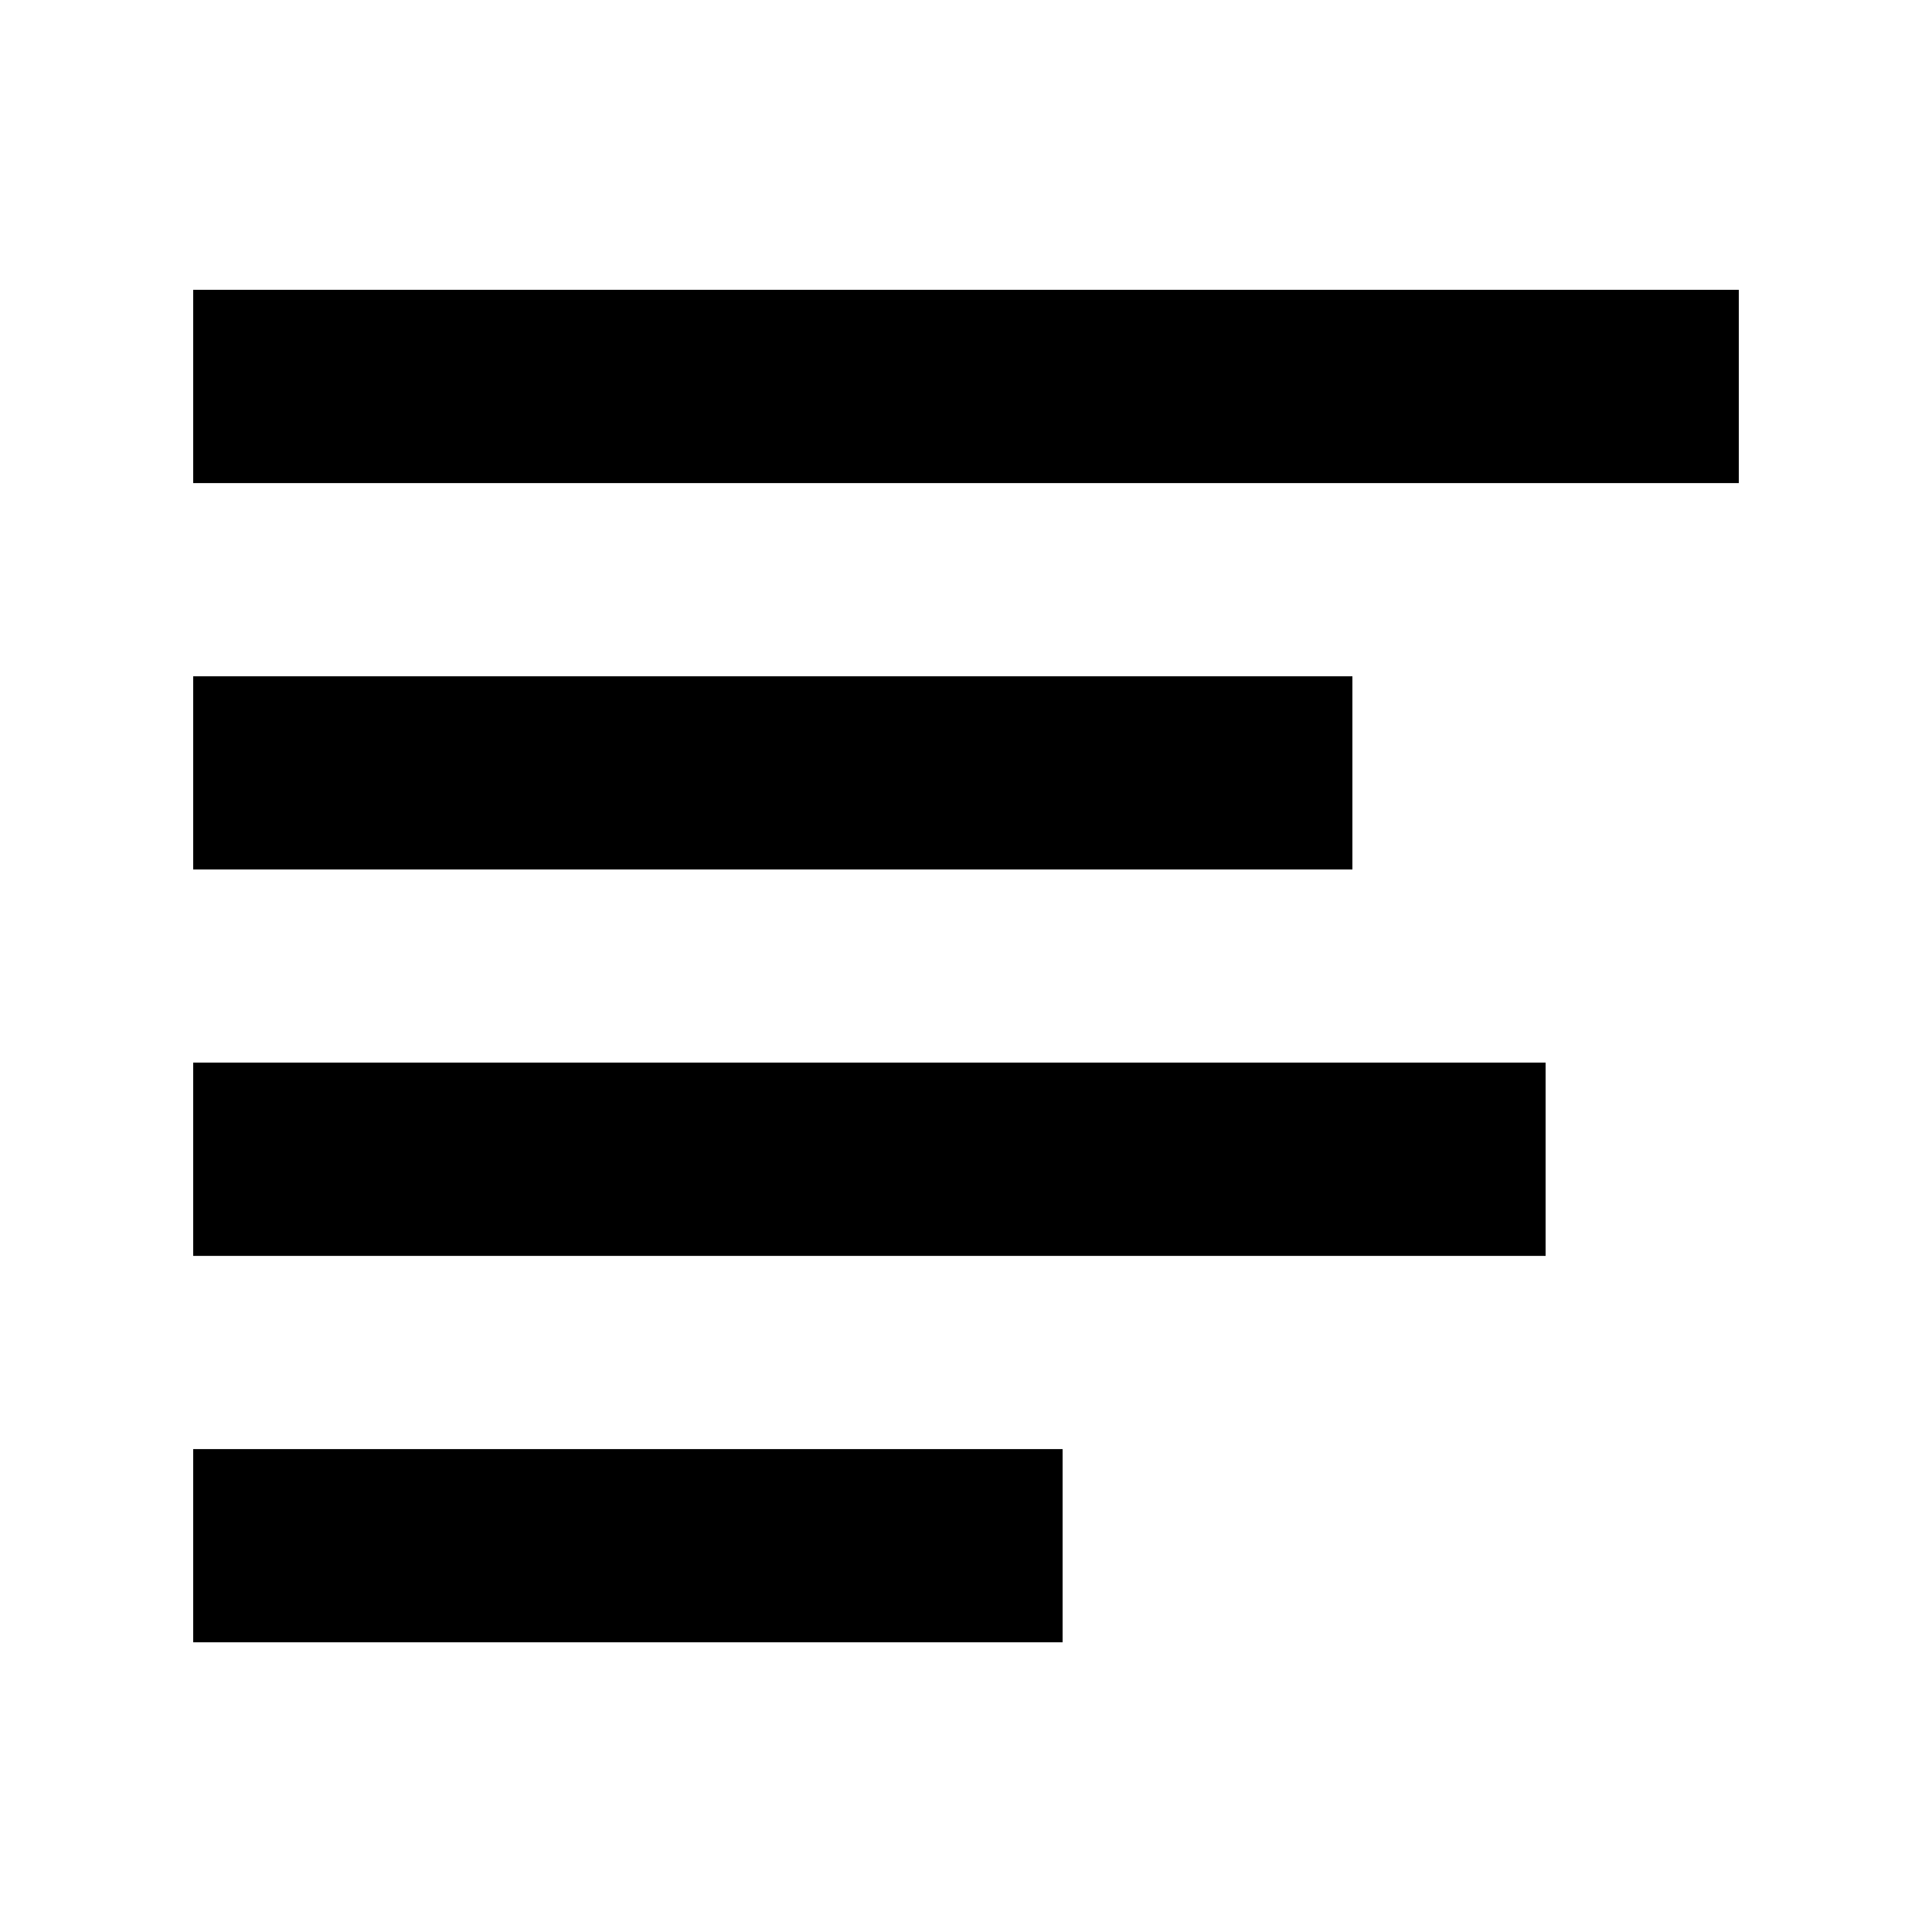 <?xml version="1.0" encoding="UTF-8" standalone="no"?>
<svg width="20px" height="20px" viewBox="0 0 20 20" version="1.1" xmlns="http://www.w3.org/2000/svg" xmlns:xlink="http://www.w3.org/1999/xlink" xmlns:sketch="http://www.bohemiancoding.com/sketch/ns">
    <!-- Generator: Sketch 3.0.4 (8054) - http://www.bohemiancoding.com/sketch -->
    <title>left</title>
    <desc>Created with Sketch.</desc>
    <defs></defs>
    <g id="Page-1" stroke="none" stroke-width="1" fill="none" fill-rule="evenodd" sketch:type="MSPage">
        <g id="left" sketch:type="MSArtboardGroup" fill="#000000">
            <path d="M2,5.001 L18,5.001 L18,3 L2,3 L2,5.001 Z M2,9.001 L14,9.001 L14,7.001 L2,7.001 L2,9.001 Z M2,13.001 L16,13.001 L16,11 L2,11 L2,13.001 Z M2,17.001 L11,17.001 L11,15.001 L2,15.001 L2,17.001 Z" id="Imported-Layers" sketch:type="MSShapeGroup"></path>
        </g>
    </g>
</svg>